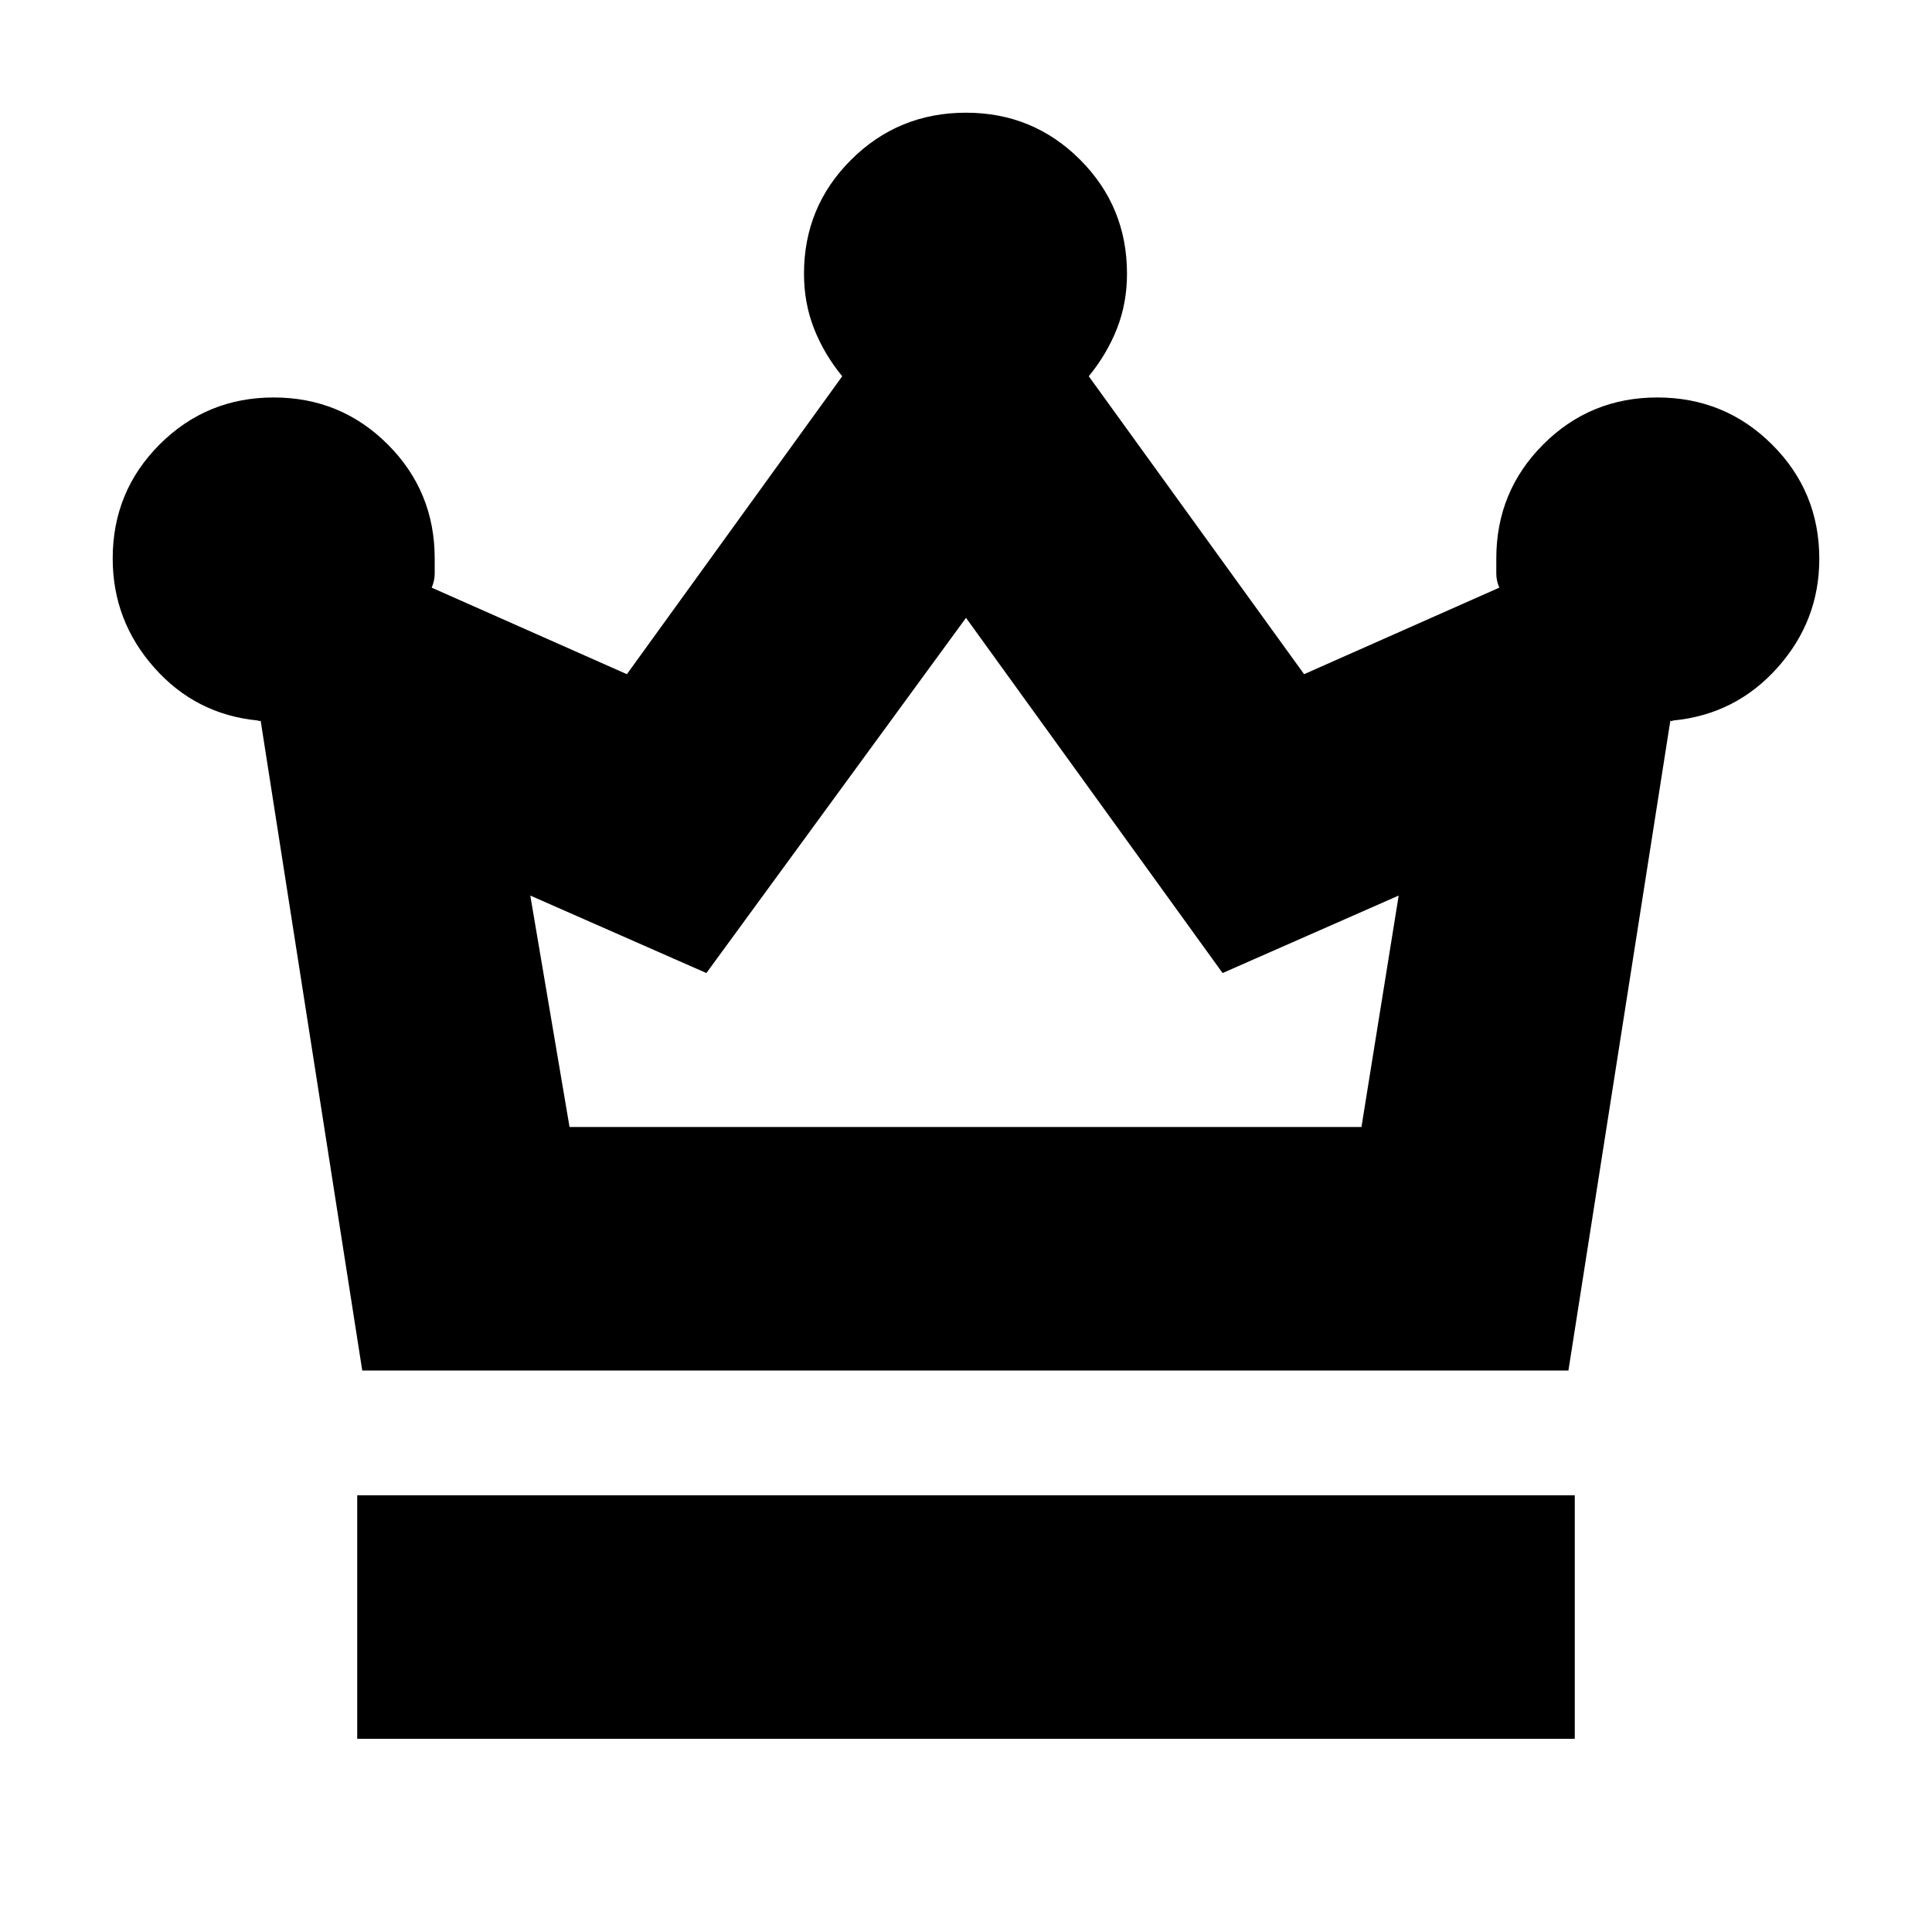 <svg xmlns="http://www.w3.org/2000/svg" height="24" viewBox="0 -960 960 960" width="24"><path d="M177.5-96v-121h605v121h-605Zm2.5-183-50.5-323q-.5.5-.86.25-.35-.25-.64-.25-30.75-3-51.37-26.27Q56-651.54 56-682.5q0-33.33 23.33-56.67Q102.67-762.5 136-762.5t56.67 23.33Q216-715.83 216-682.5v7.53q0 3.47-1.5 6.97l97 43 107-148.04q-9-10.96-14-23.64-5-12.69-5-27.32 0-33.33 23.48-56.67Q446.46-904 480-904q33.33 0 56.67 23.33Q560-857.33 560-824q0 14.63-5 27.32-5 12.68-14 23.64L648-625l97-43q-1.5-3.5-1.5-6.97v-7.53q0-33.33 23.33-56.67 23.34-23.33 56.67-23.33 33.54 0 57.02 23.38Q904-715.73 904-682.32q0 30.82-20.77 54.07T831.5-602q-.29 0-.64.25-.36.25-.86-.25l-50.66 323H180Zm103-121h393.5L695-515l-87.5 38.5L480-653 351-476.5 263.5-515 283-400Zm197 0Z"/></svg>